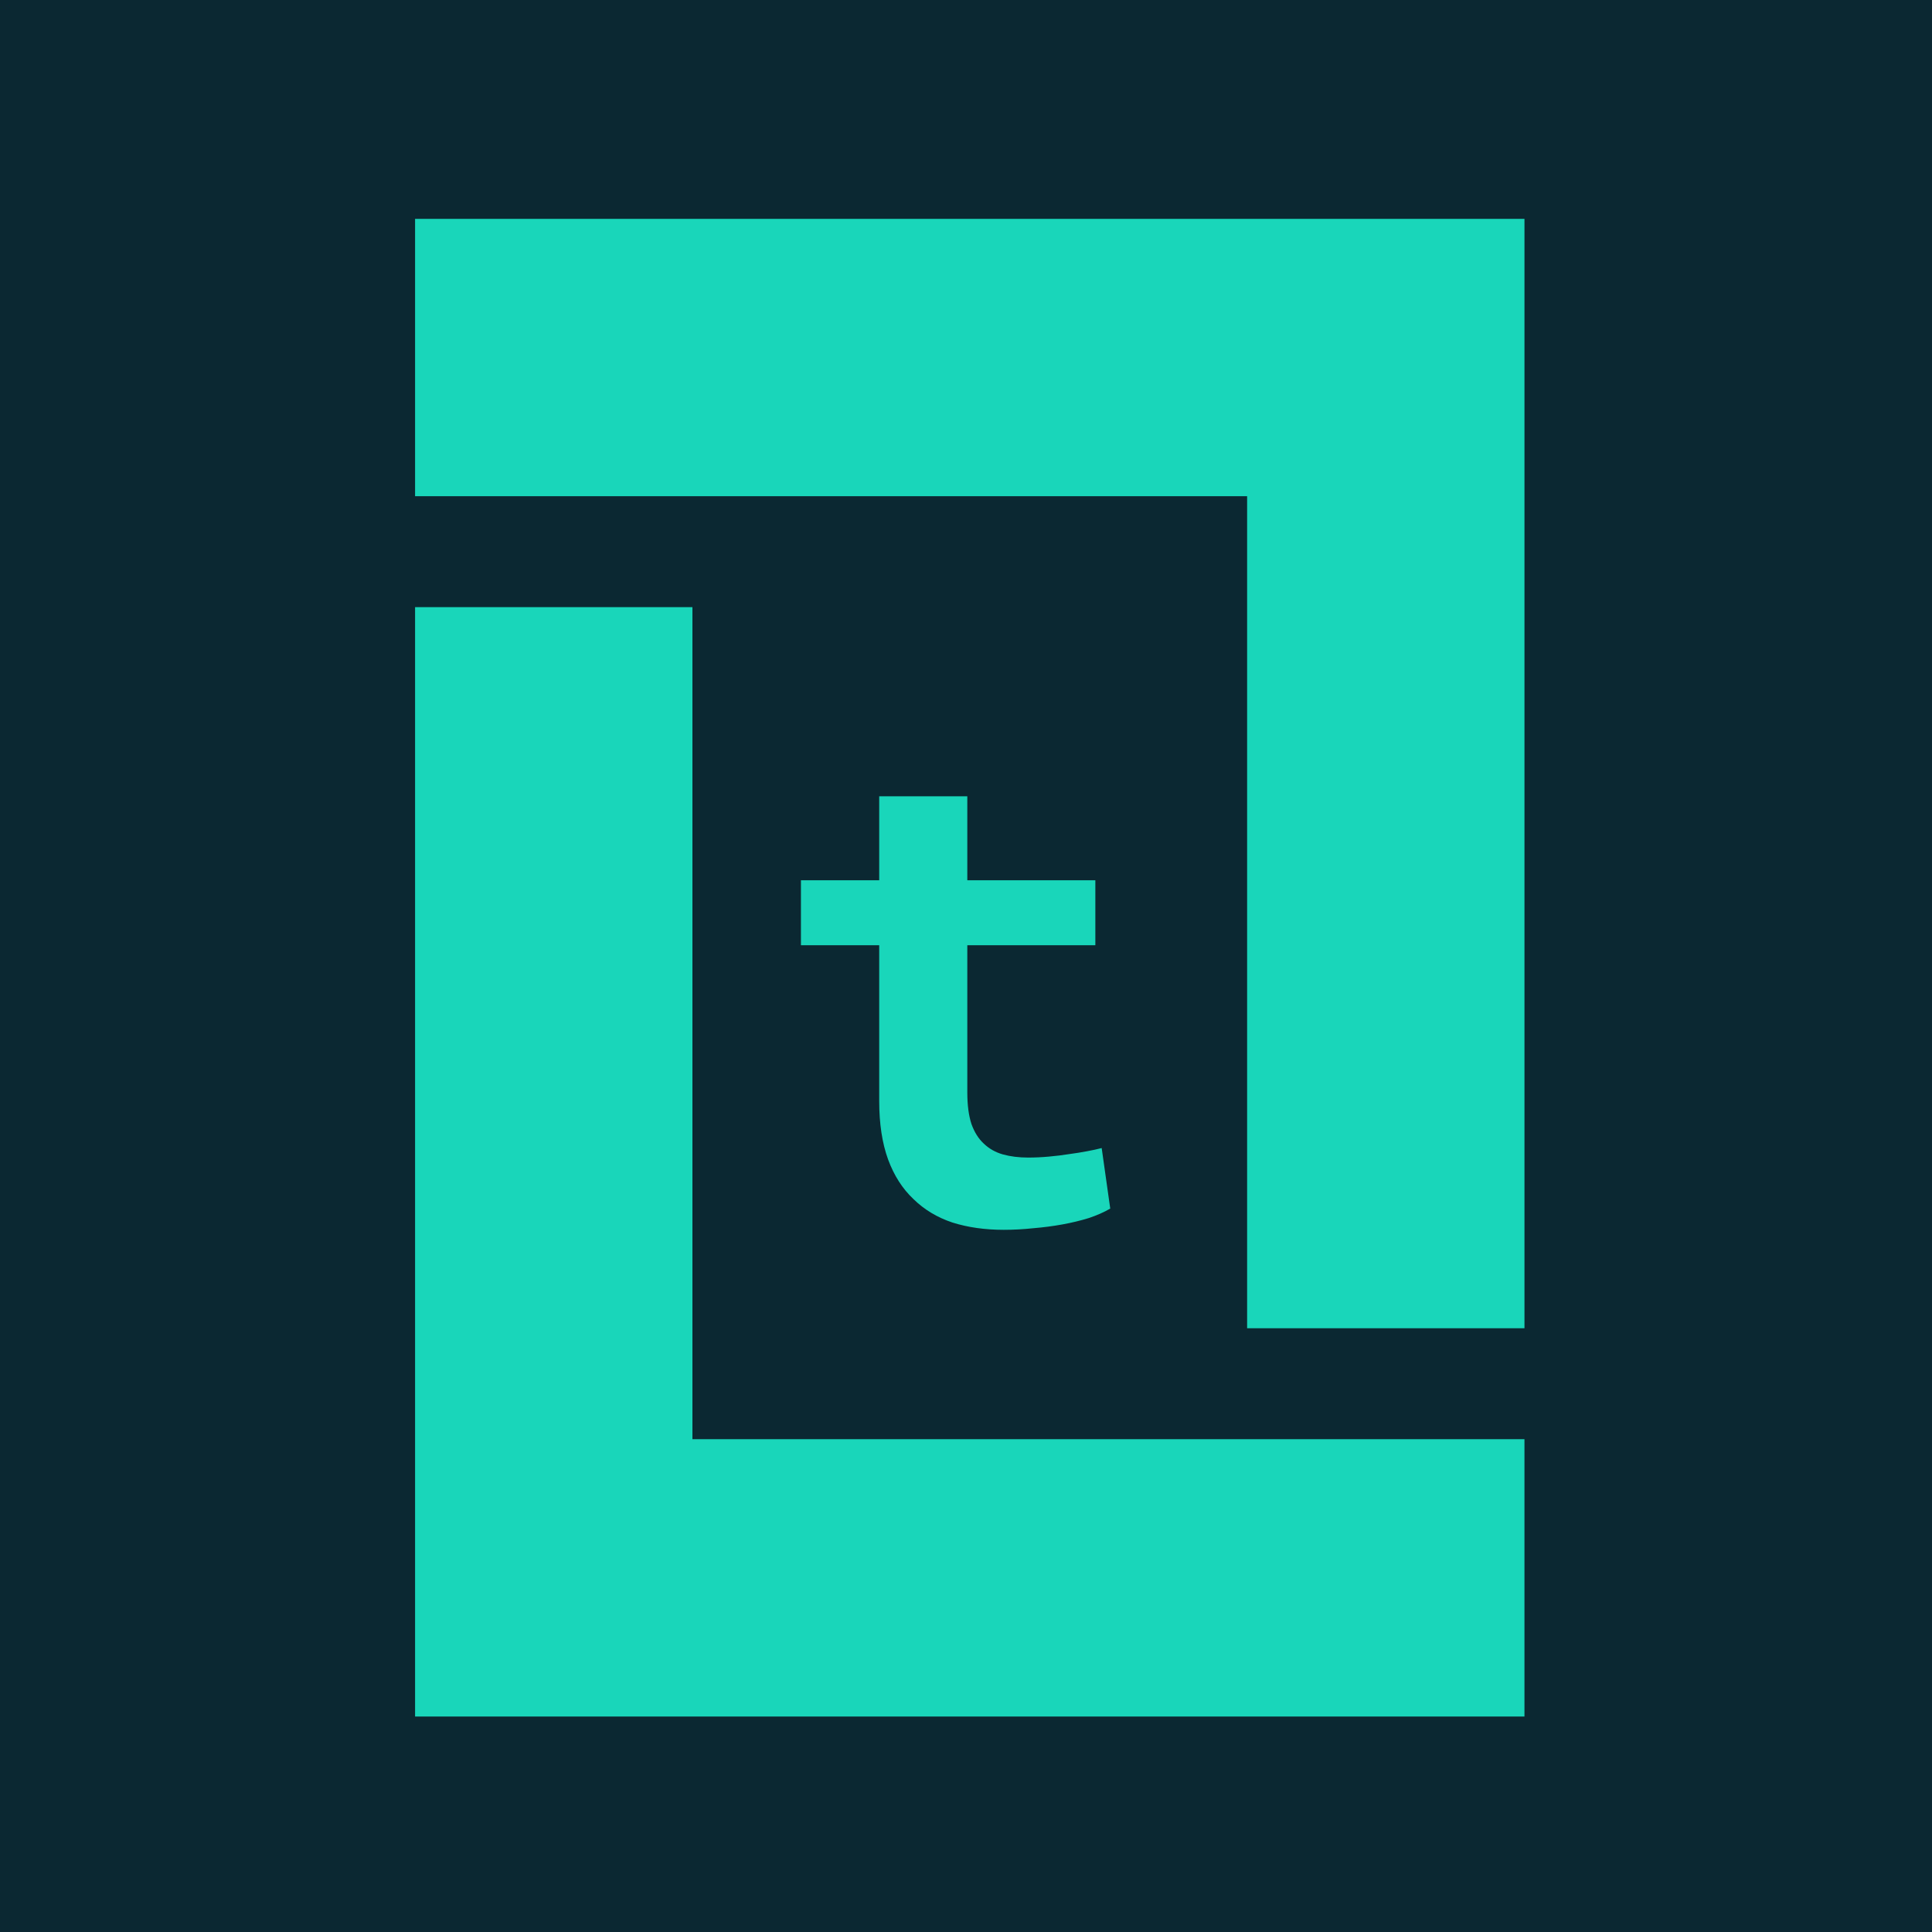 <svg width="256" height="256" viewBox="0 0 256 256" fill="none" xmlns="http://www.w3.org/2000/svg">
<rect width="256" height="256" fill="#0B2832"/>
<path d="M201.999 227.449H55V80.45H91.75V190.699H201.999V227.449Z" fill="#19D6BA"/>
<path d="M55.001 29H202V175.999H165.25V65.75H55.001V29Z" fill="#19D6BA"/>
<path d="M128.174 105.511H116.5V116.639H106.128V125.248H116.5V145.908C116.5 148.903 116.892 151.479 117.676 153.634C118.46 155.762 119.58 157.512 121.036 158.883C122.463 160.283 124.185 161.319 126.201 161.991C128.244 162.635 130.512 162.957 133.003 162.957C134.291 162.957 135.593 162.887 136.909 162.747C138.252 162.635 139.54 162.467 140.772 162.243C142.004 162.019 143.165 161.739 144.257 161.403C145.349 161.039 146.301 160.619 147.113 160.143L145.979 152.123C145.447 152.263 144.803 152.403 144.047 152.543C143.319 152.683 142.536 152.809 141.696 152.921C140.828 153.061 139.918 153.173 138.966 153.257C138.042 153.341 137.133 153.383 136.237 153.383C135.005 153.383 133.885 153.243 132.877 152.963C131.898 152.683 131.058 152.207 130.358 151.535C129.658 150.891 129.112 150.023 128.72 148.931C128.356 147.812 128.174 146.426 128.174 144.774V125.248H145.139V116.639H128.174V105.511Z" fill="#19D6BA"/>
</svg>

